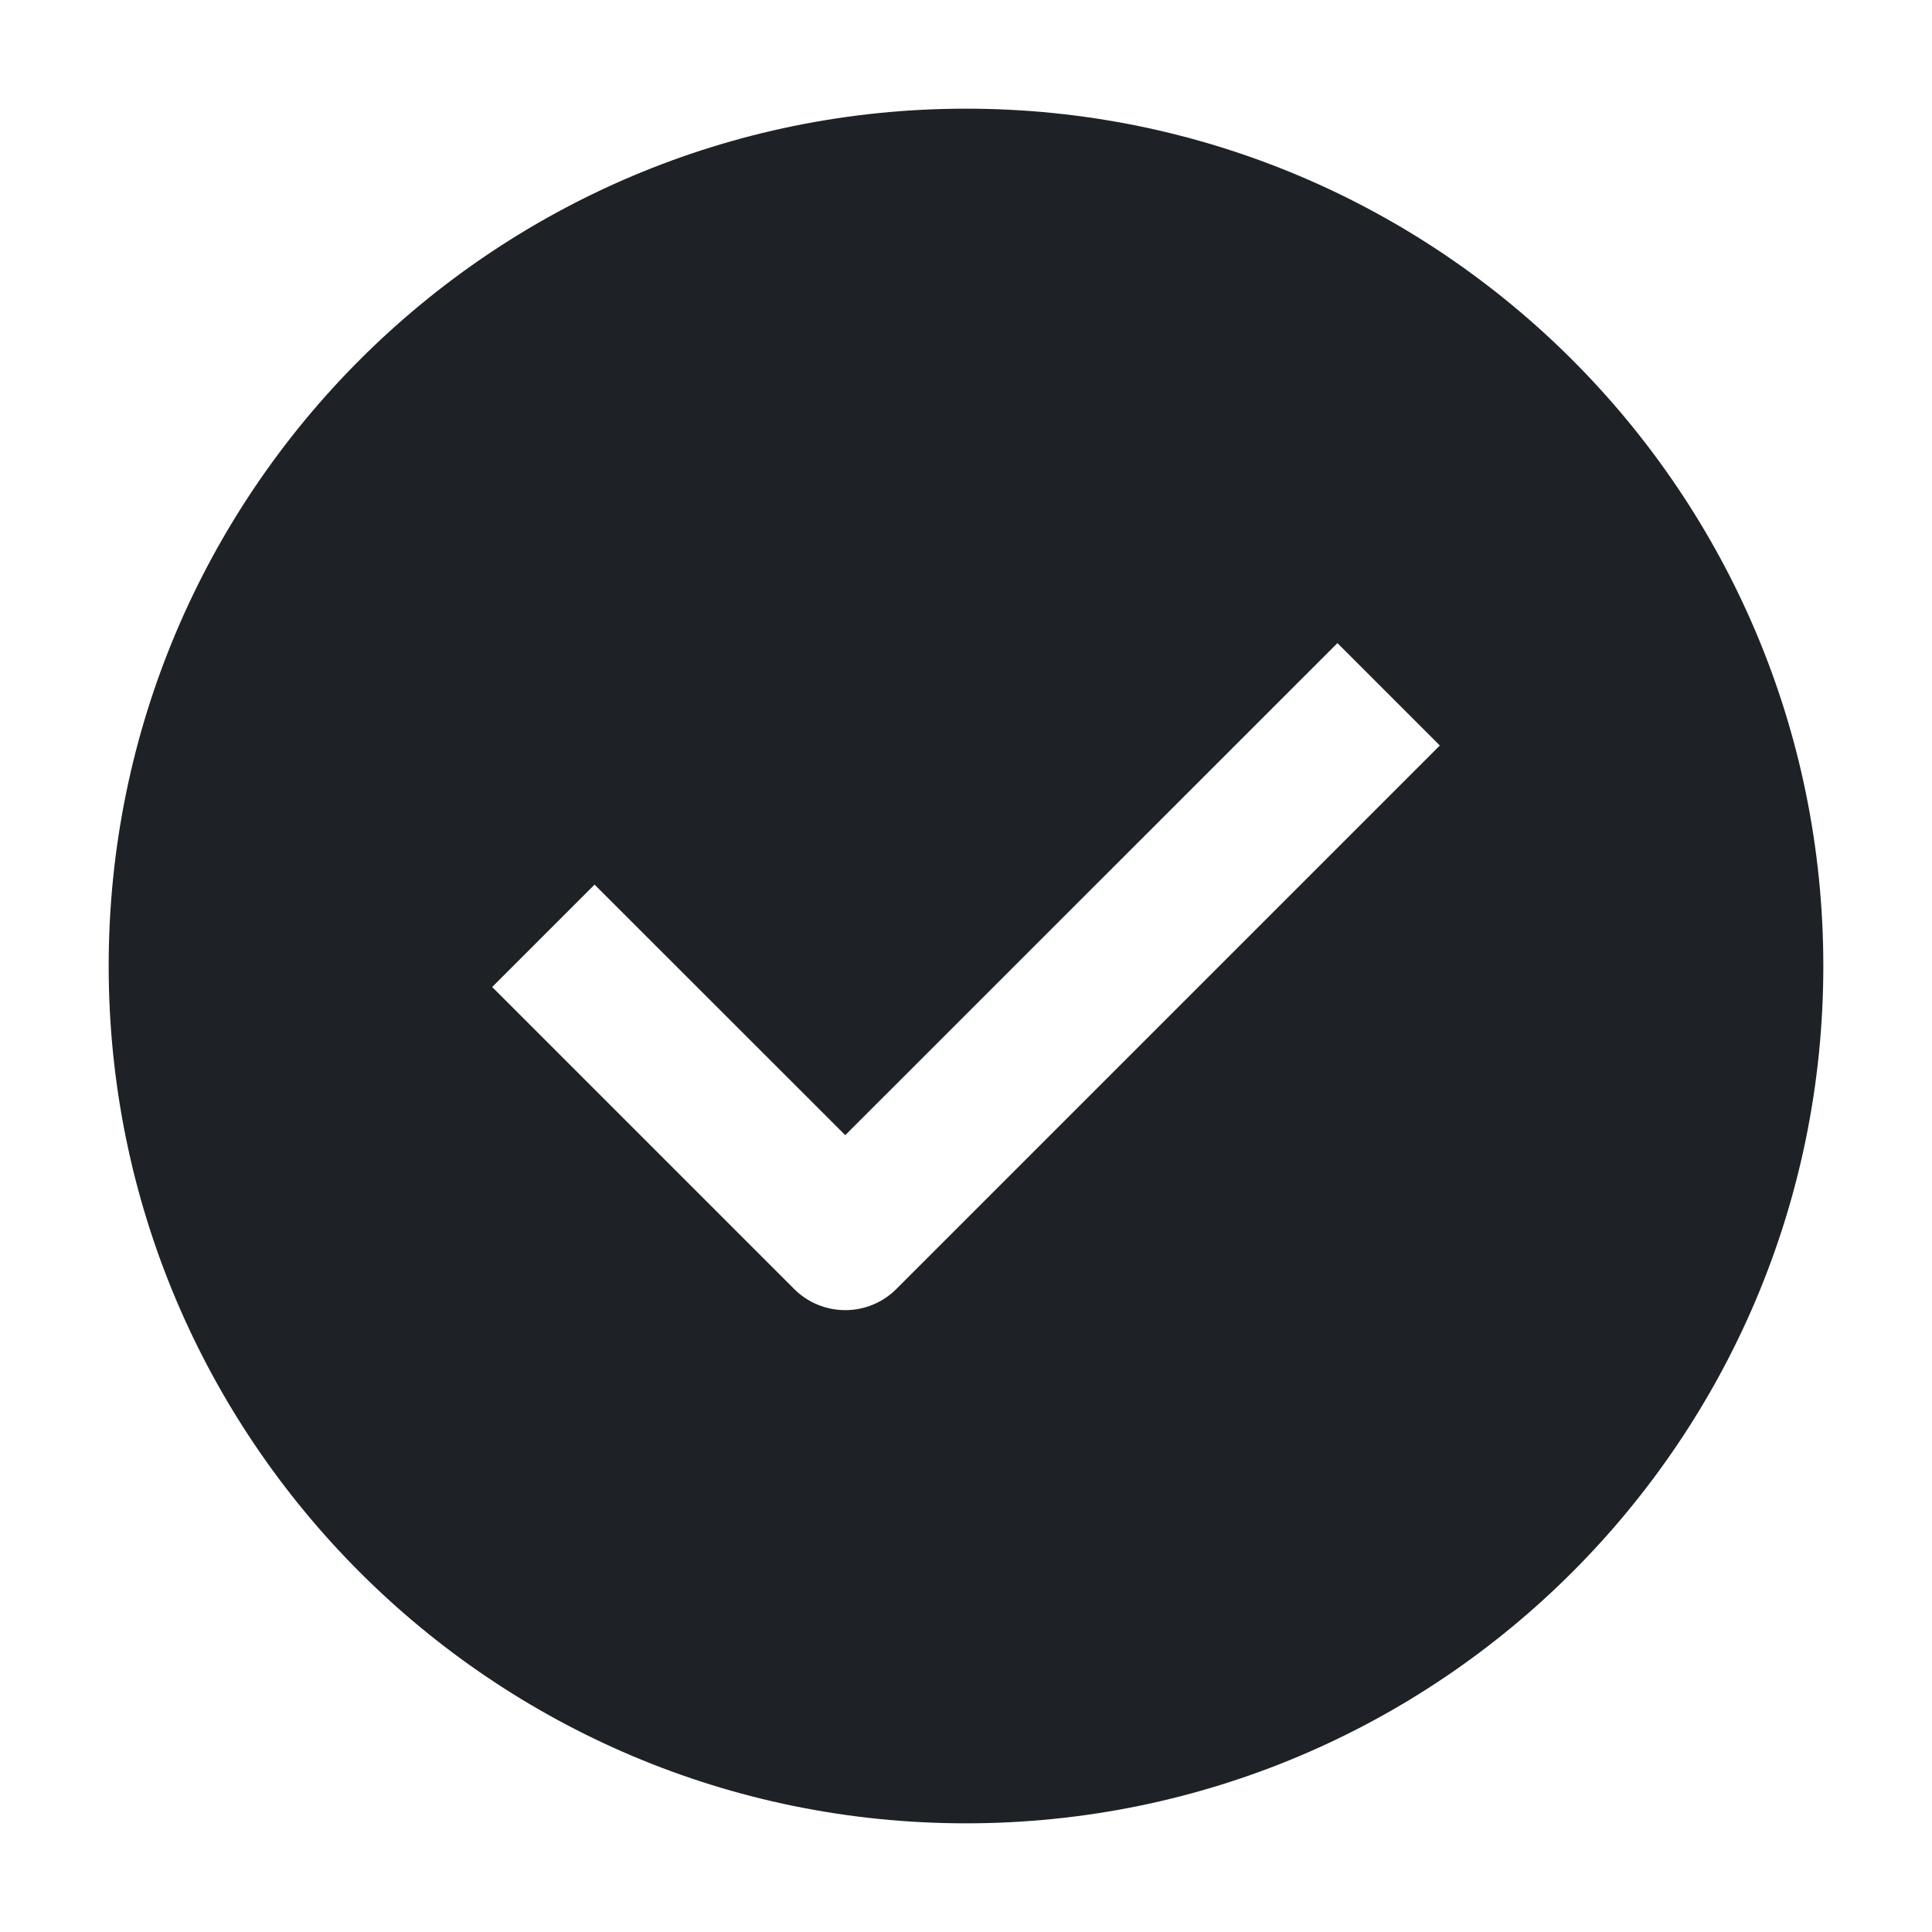 <?xml version="1.0" encoding="UTF-8"?>
<svg width="16px" height="16px" viewBox="0 0 16 16" version="1.1" xmlns="http://www.w3.org/2000/svg" xmlns:xlink="http://www.w3.org/1999/xlink">
    <title>画板</title>
    <g id="画板" stroke="none" stroke-width="1" fill="none" fill-rule="evenodd">
        <path d="M8,0.9 C11.921,0.9 15.1,4.079 15.1,8 C15.1,11.921 11.921,15.1 8,15.1 C4.079,15.1 0.9,11.921 0.9,8 C0.9,4.079 4.079,0.9 8,0.9 Z M11.076,5.326 L7,9.401 L4.924,7.326 L4.076,8.174 L6.576,10.674 C6.688,10.787 6.841,10.85 7,10.85 C7.159,10.85 7.312,10.787 7.424,10.674 L7.424,10.674 L11.924,6.174 L11.076,5.326 Z" id="形状结合" fill="#1E2226" fill-rule="nonzero"></path>
    </g>
</svg>